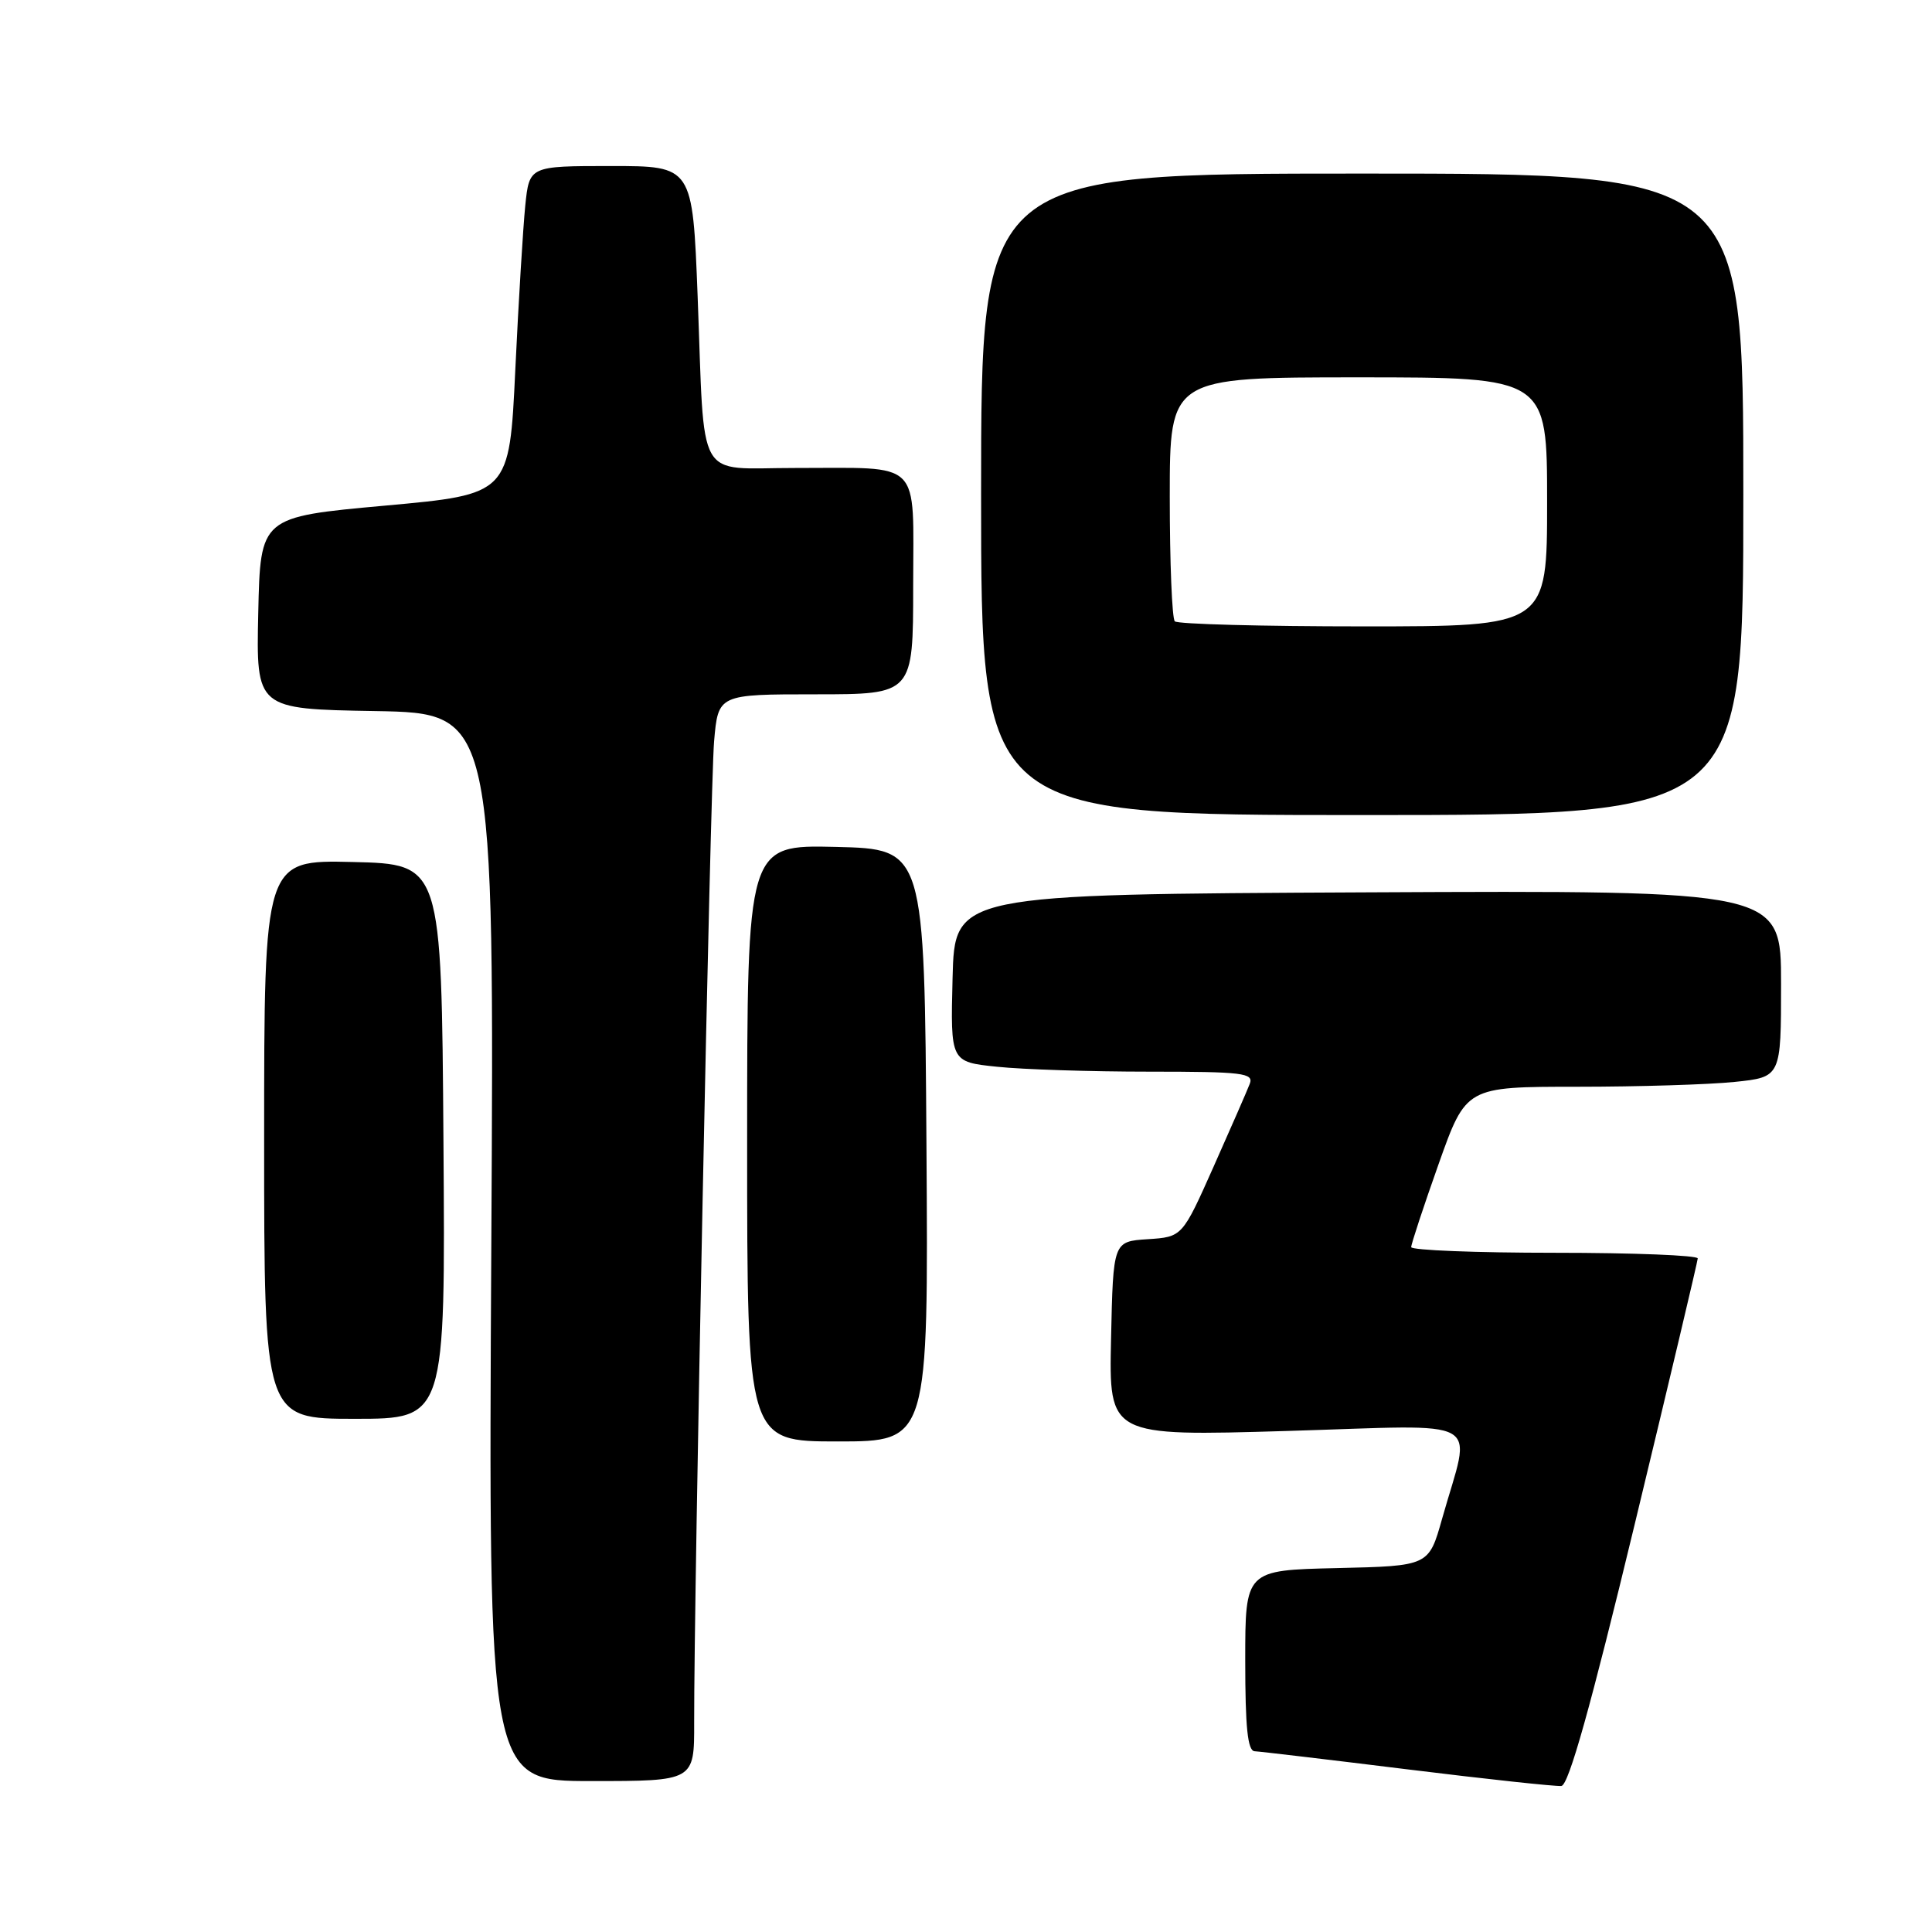 <?xml version="1.0" encoding="UTF-8" standalone="no"?>
<!DOCTYPE svg PUBLIC "-//W3C//DTD SVG 1.1//EN" "http://www.w3.org/Graphics/SVG/1.1/DTD/svg11.dtd" >
<svg xmlns="http://www.w3.org/2000/svg" xmlns:xlink="http://www.w3.org/1999/xlink" version="1.1" viewBox="0 0 256 256">
 <g >
 <path fill="currentColor"
d=" M 216.60 202.00 C 221.18 183.03 224.94 167.16 224.96 166.75 C 224.98 166.34 216.45 166.00 206.00 166.00 C 195.55 166.00 187.00 165.66 186.99 165.25 C 186.99 164.84 188.62 159.89 190.62 154.25 C 194.26 144.00 194.26 144.00 208.99 144.00 C 217.08 144.00 226.47 143.71 229.85 143.36 C 236.00 142.72 236.00 142.72 236.00 130.35 C 236.00 117.98 236.00 117.98 181.25 118.24 C 126.50 118.50 126.50 118.50 126.22 129.60 C 125.94 140.71 125.94 140.71 132.12 141.35 C 135.51 141.71 144.58 142.00 152.25 142.00 C 164.68 142.00 166.15 142.18 165.60 143.61 C 165.26 144.50 163.11 149.42 160.82 154.56 C 156.66 163.90 156.66 163.90 152.08 164.20 C 147.50 164.50 147.50 164.50 147.22 177.41 C 146.94 190.31 146.94 190.31 170.56 189.61 C 197.36 188.82 194.97 187.46 191.08 201.26 C 189.32 207.50 189.32 207.50 177.16 207.78 C 165.00 208.06 165.00 208.06 165.00 220.03 C 165.00 228.91 165.32 232.01 166.25 232.05 C 166.94 232.08 176.05 233.16 186.50 234.45 C 196.95 235.74 206.13 236.73 206.89 236.65 C 207.86 236.54 210.77 226.16 216.60 202.00 Z  M 91.98 228.25 C 91.95 211.04 94.12 104.07 94.62 98.25 C 95.16 92.00 95.16 92.00 108.08 92.00 C 121.00 92.00 121.00 92.00 121.00 77.62 C 121.00 60.64 122.40 62.03 105.33 62.01 C 92.04 62.00 93.41 64.42 92.44 39.25 C 91.77 22.00 91.77 22.00 80.96 22.00 C 70.14 22.00 70.14 22.00 69.60 27.25 C 69.31 30.14 68.71 39.92 68.28 49.00 C 67.50 65.50 67.50 65.50 51.00 67.00 C 34.50 68.50 34.50 68.50 34.22 81.22 C 33.94 93.95 33.94 93.95 49.72 94.22 C 65.50 94.50 65.50 94.50 65.10 165.25 C 64.71 236.00 64.71 236.00 78.35 236.00 C 92.00 236.00 92.00 236.00 91.98 228.25 Z  M 122.76 151.75 C 122.50 112.50 122.50 112.50 110.75 112.22 C 99.00 111.94 99.00 111.94 99.00 151.47 C 99.00 191.00 99.00 191.00 111.01 191.00 C 123.02 191.00 123.02 191.00 122.76 151.75 Z  M 58.76 151.25 C 58.50 114.50 58.50 114.50 46.75 114.22 C 35.00 113.94 35.00 113.94 35.00 150.97 C 35.00 188.00 35.00 188.00 47.01 188.00 C 59.02 188.00 59.02 188.00 58.76 151.25 Z  M 231.00 65.50 C 231.00 23.00 231.00 23.00 180.50 23.00 C 130.00 23.00 130.00 23.00 130.00 65.50 C 130.00 108.00 130.00 108.00 180.50 108.00 C 231.00 108.00 231.00 108.00 231.00 65.50 Z  M 155.67 82.33 C 155.30 81.97 155.00 74.54 155.00 65.83 C 155.00 50.00 155.00 50.00 180.00 50.00 C 205.00 50.00 205.00 50.00 205.00 66.50 C 205.00 83.00 205.00 83.00 180.67 83.00 C 167.28 83.00 156.03 82.70 155.67 82.33 Z "/>
</g>
</svg>